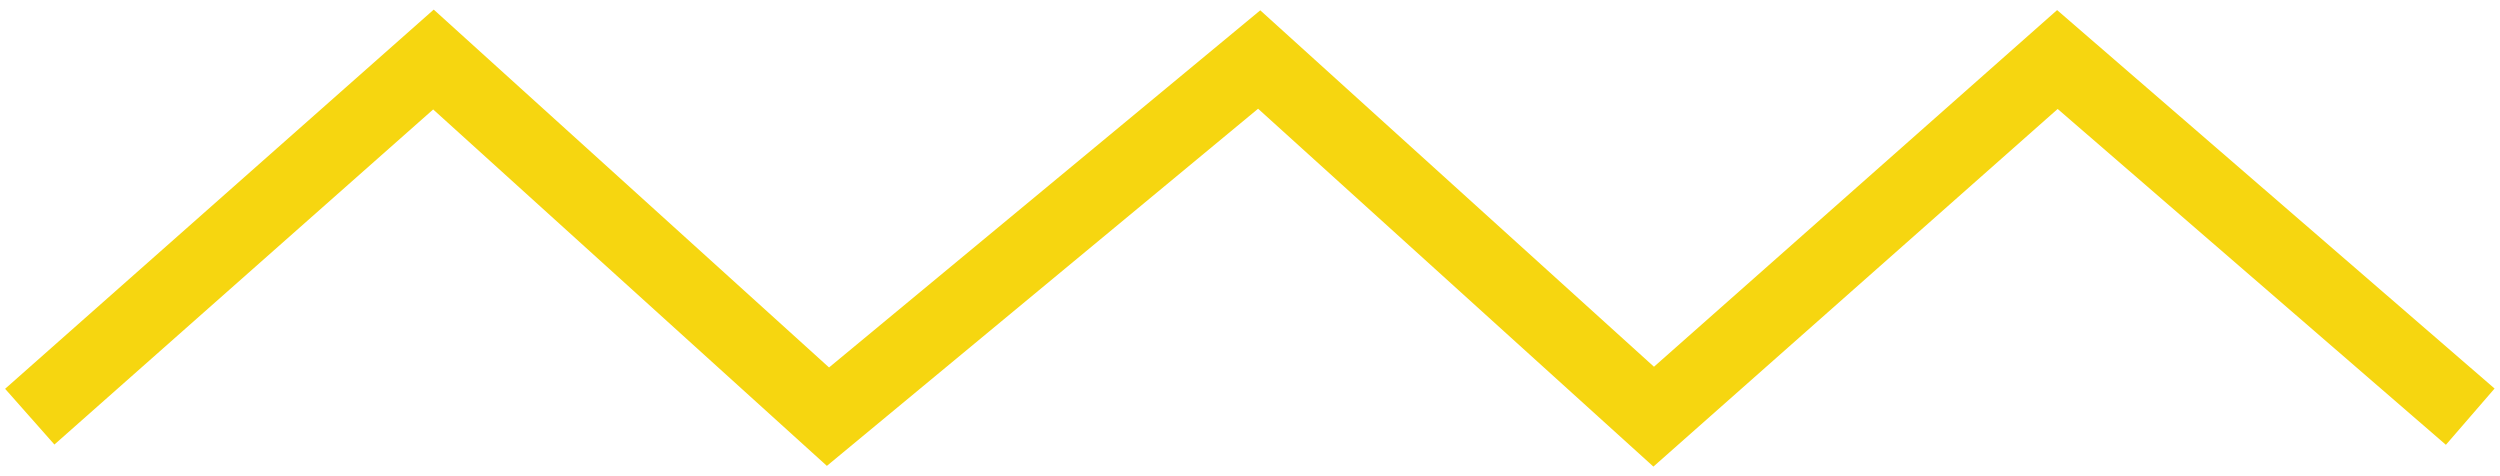<svg width="168" height="32" viewBox="0 0 168 32" fill="none" xmlns="http://www.w3.org/2000/svg">
<path d="M2 28L29.128 4L55.639 28L84.617 4L111.128 28L138.256 4L166 28" stroke="#F6D610" stroke-width="5"/>
</svg>
